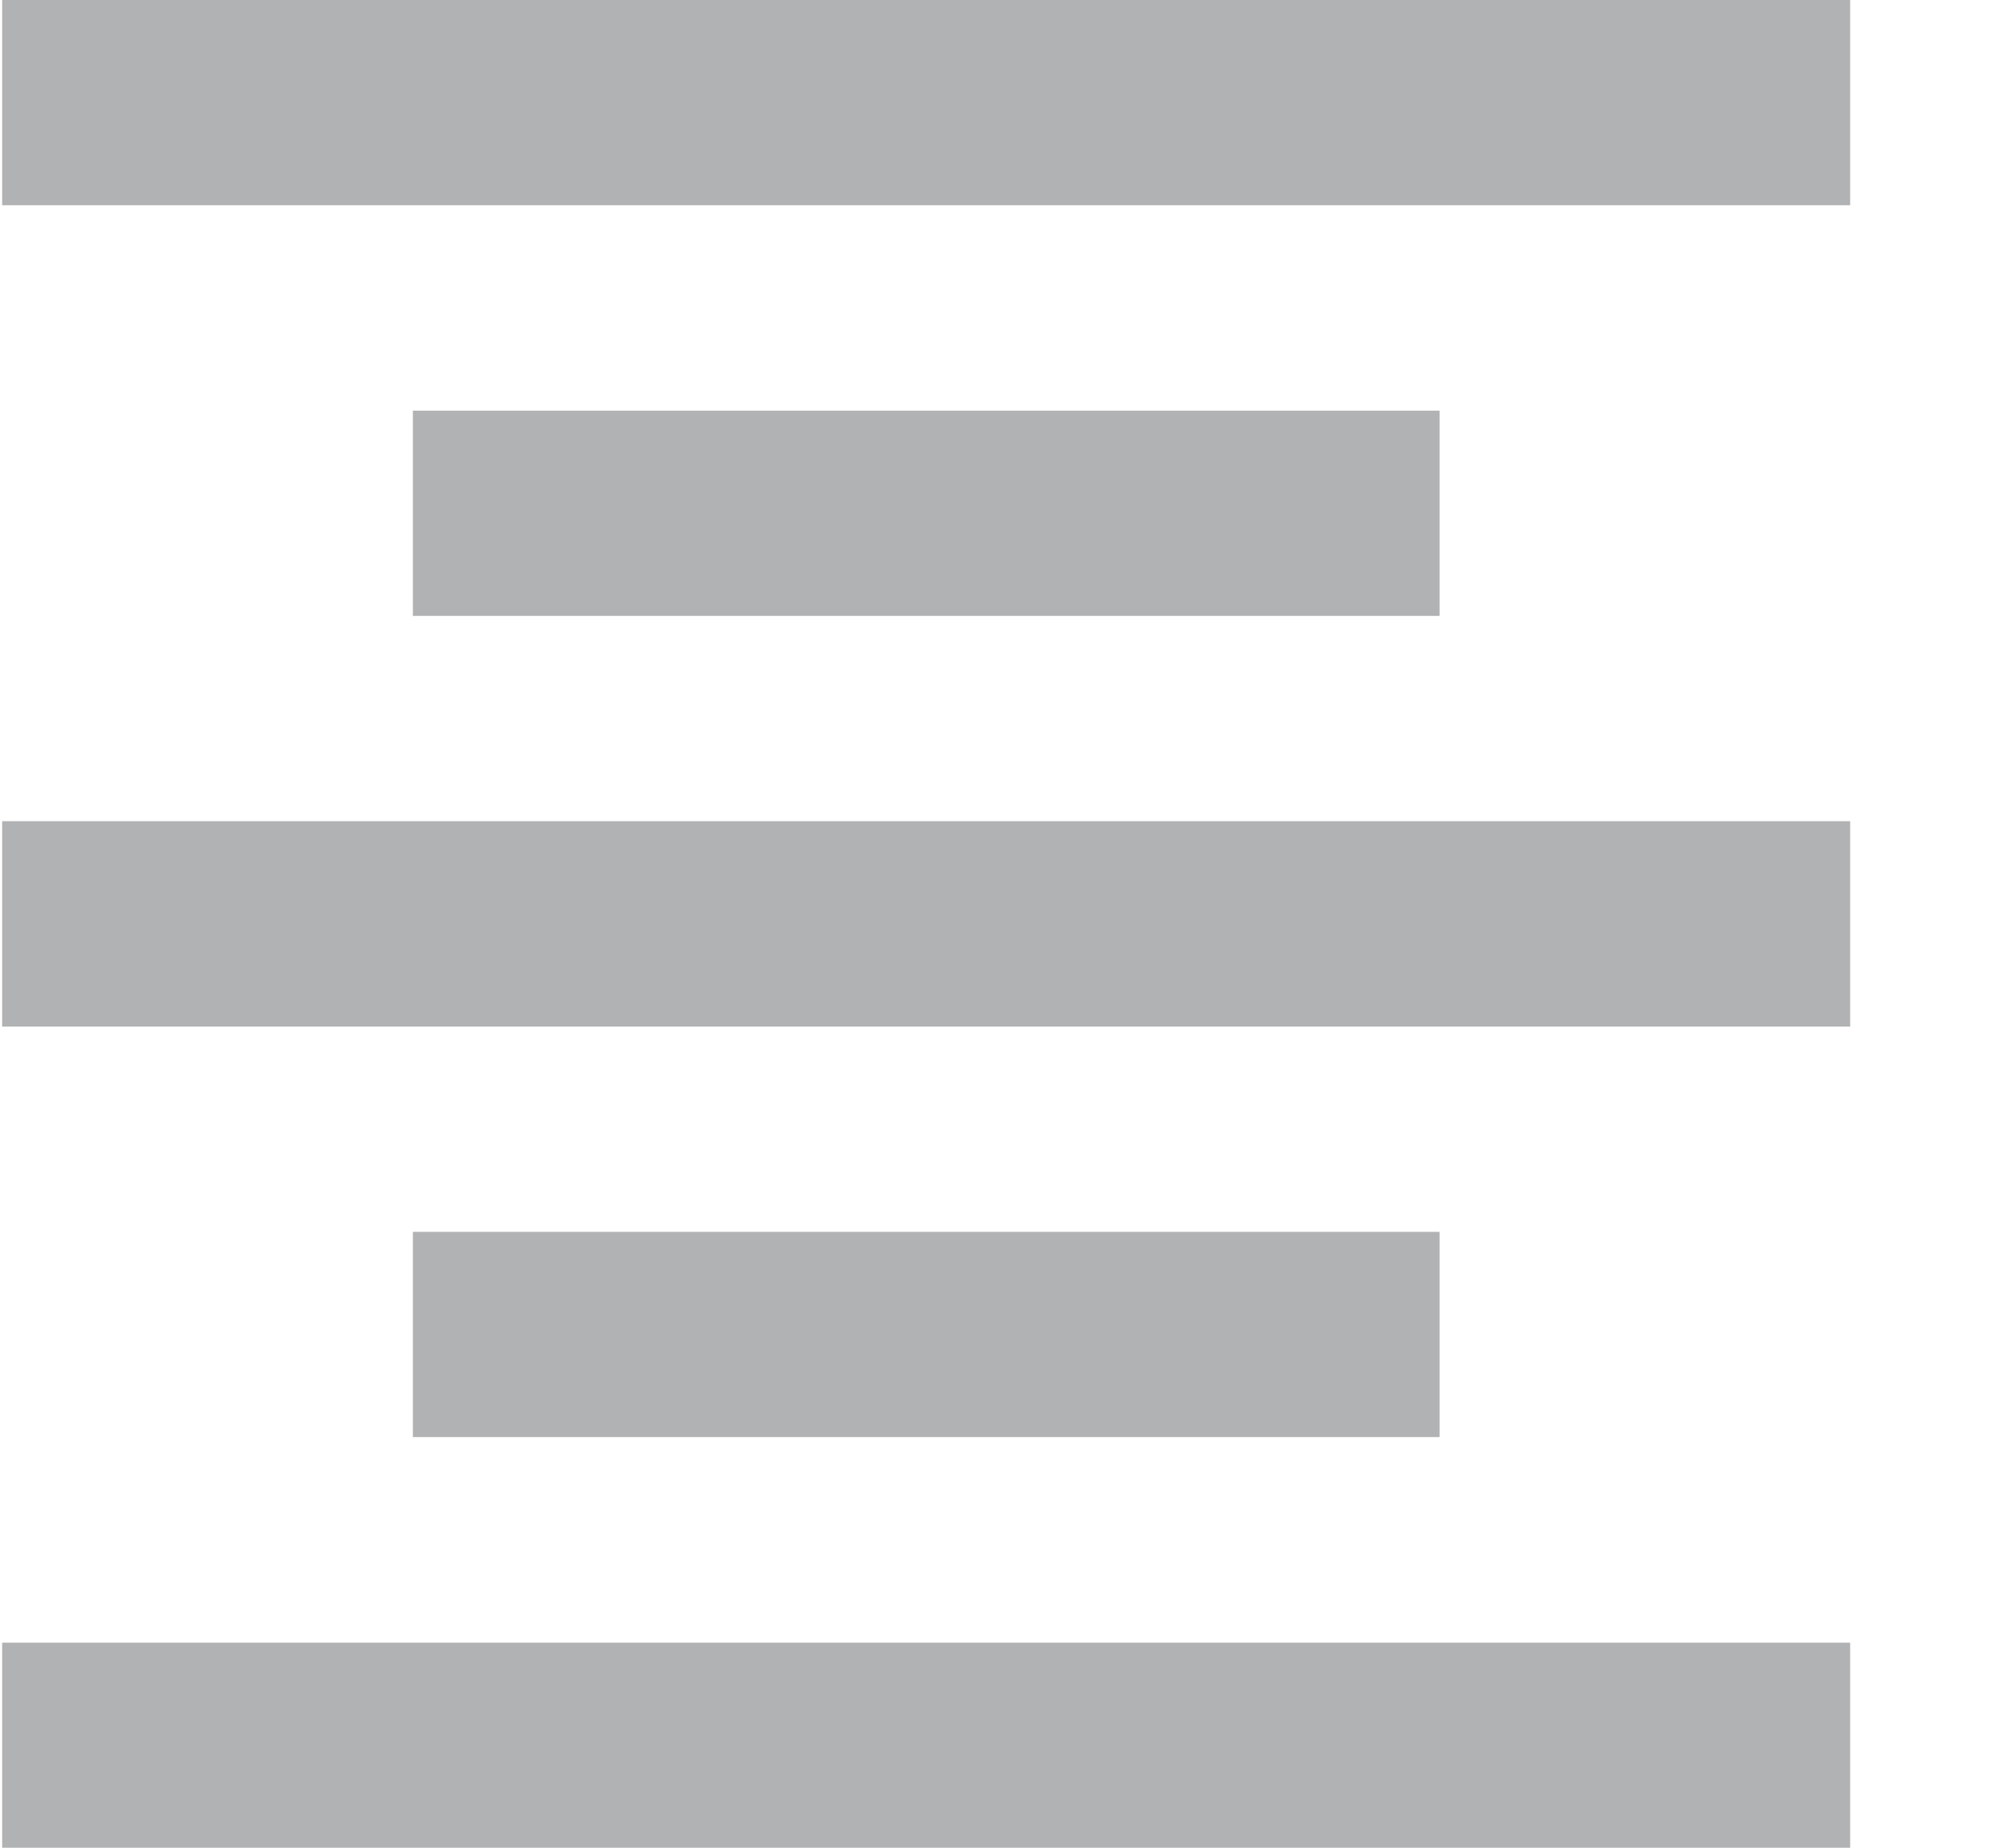 <svg width="13" height="12" viewBox="0 0 13 12" fill="none" xmlns="http://www.w3.org/2000/svg">
<path d="M2.681 8V9.333H9.348V8H2.681ZM0.014 12.001H12.014V10.668H0.014V12.001ZM0.014 6.667H12.014V5.333H0.014V6.667ZM2.681 2.667V4H9.348V2.667H2.681ZM0.014 0V1.333H12.014V0H0.014Z" fill="#B1B2B3"/>
</svg>
